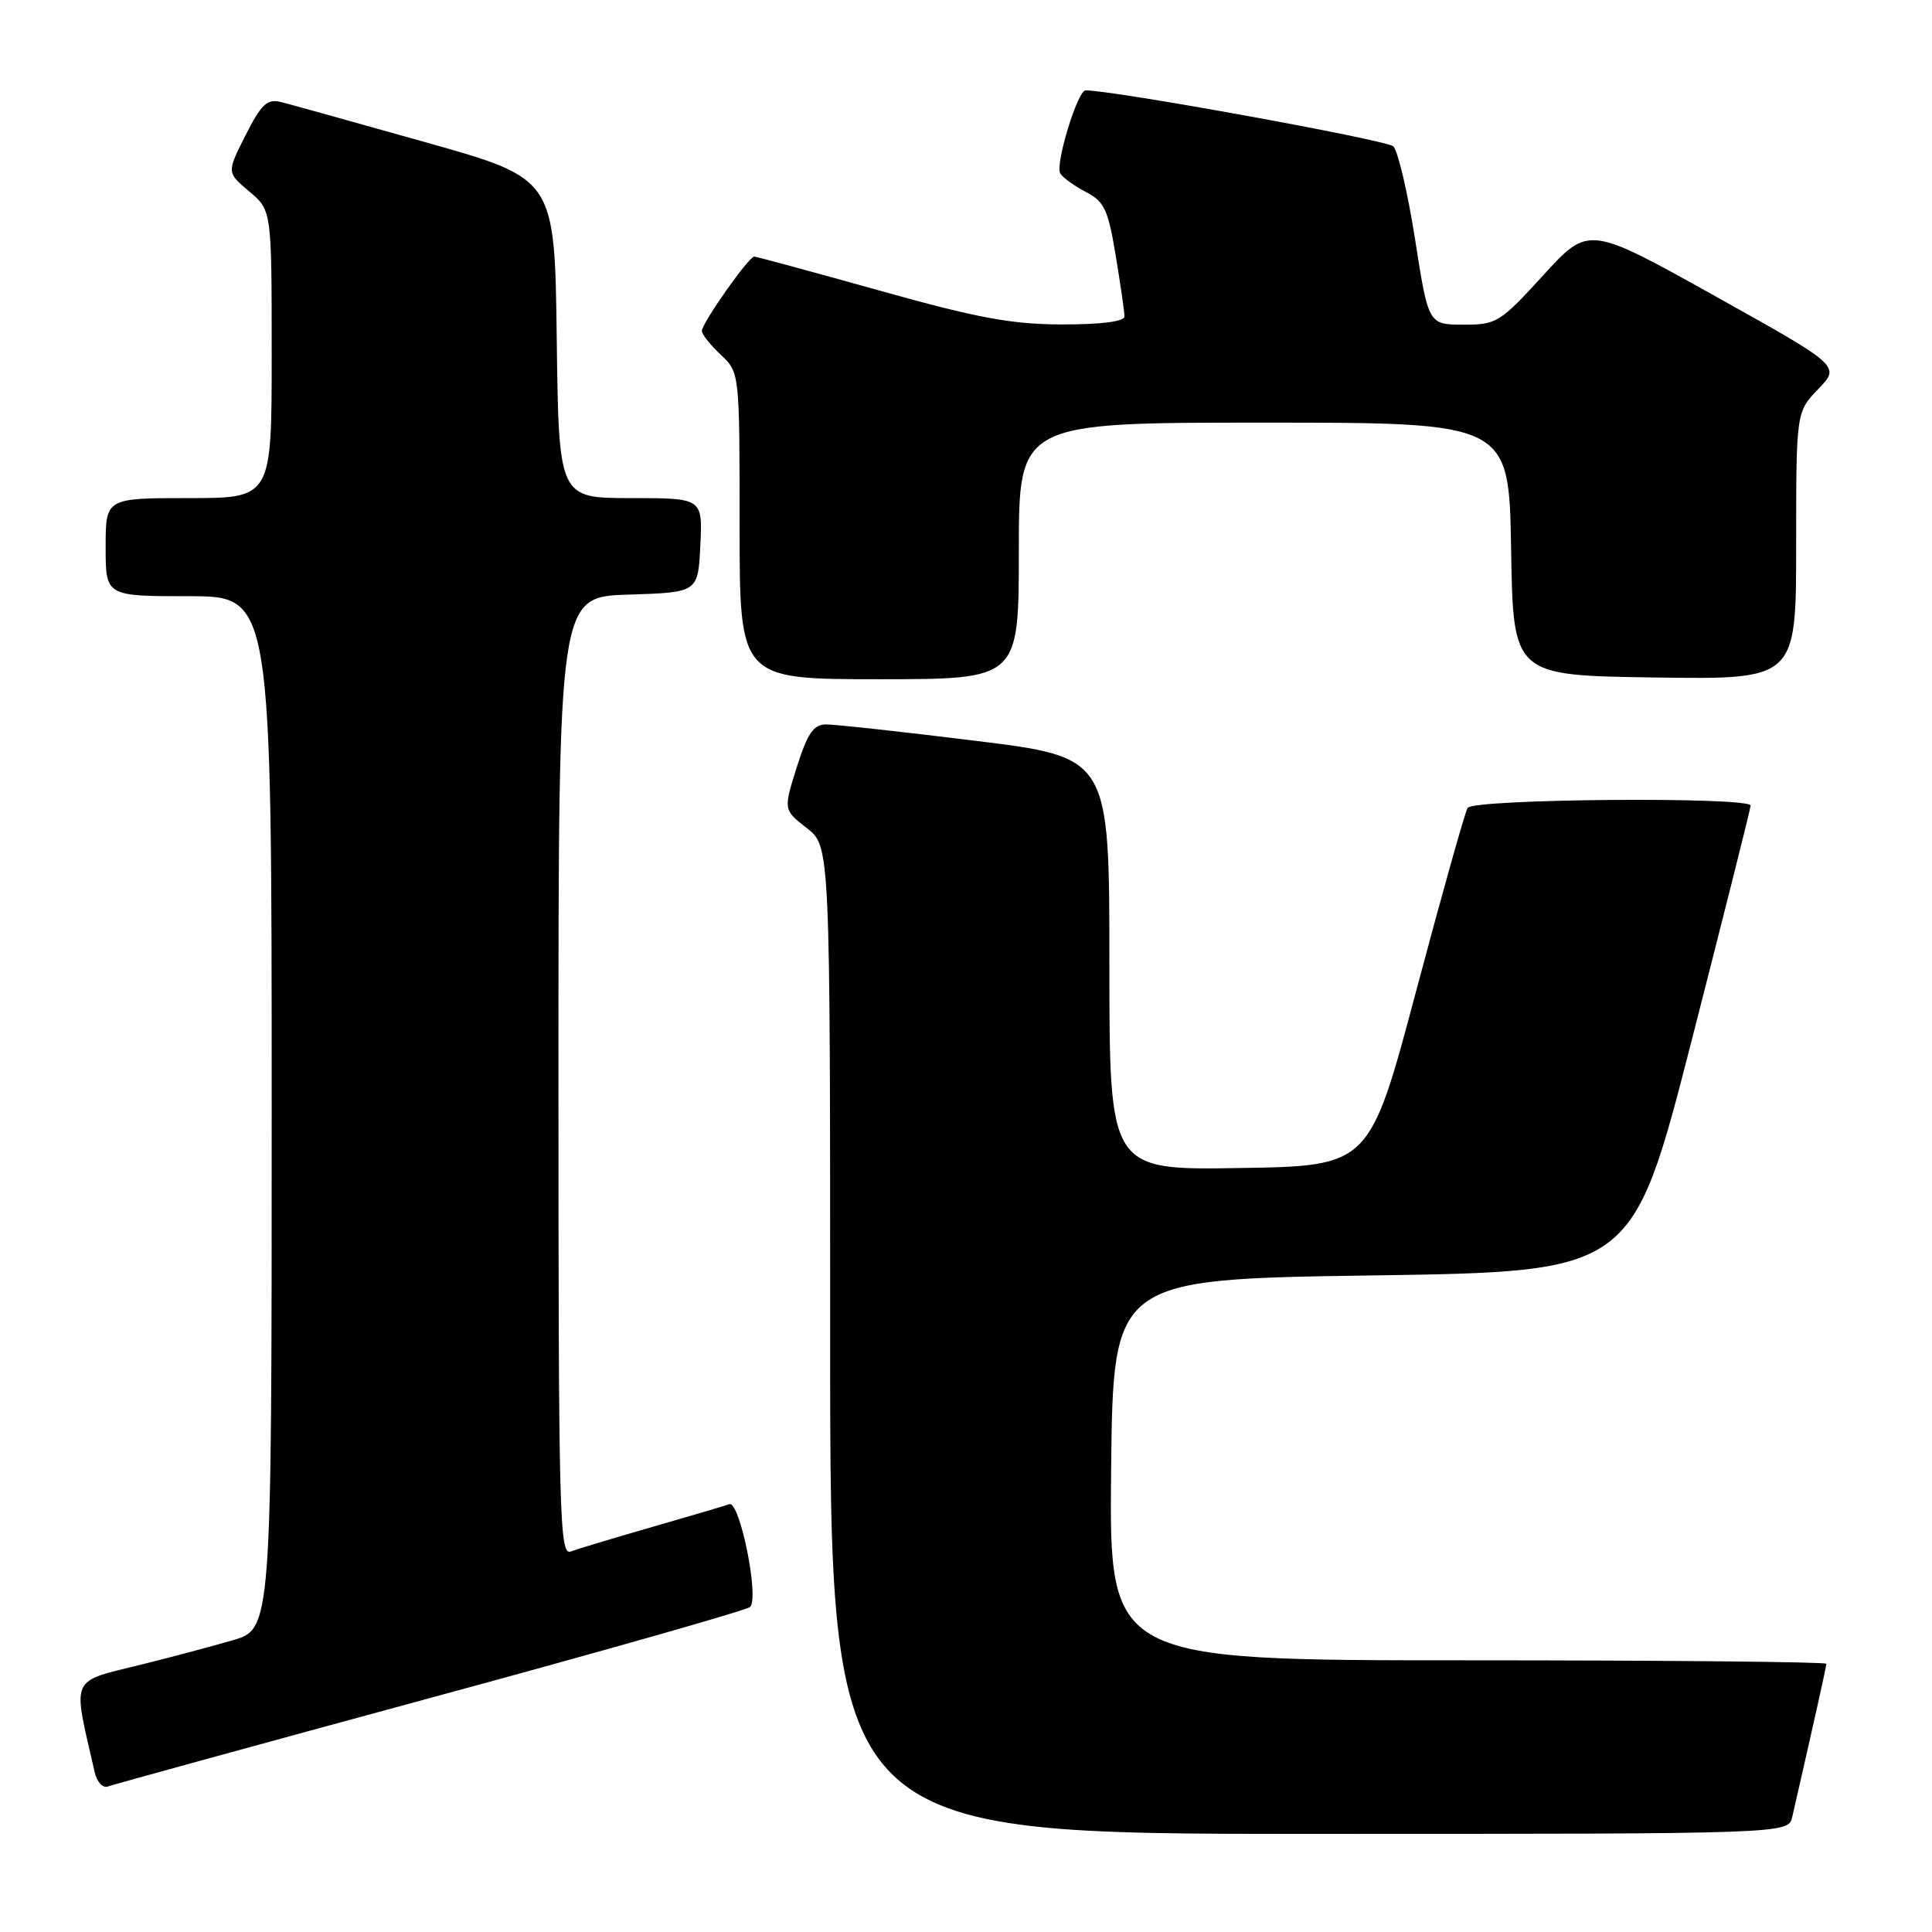 <?xml version="1.0" encoding="UTF-8" standalone="no"?>
<!DOCTYPE svg PUBLIC "-//W3C//DTD SVG 1.1//EN" "http://www.w3.org/Graphics/SVG/1.1/DTD/svg11.dtd" >
<svg xmlns="http://www.w3.org/2000/svg" xmlns:xlink="http://www.w3.org/1999/xlink" version="1.1" viewBox="0 0 256 256">
 <g >
 <path fill="currentColor"
d=" M 237.48 240.75 C 240.28 228.54 242.00 220.84 242.00 220.46 C 242.00 220.21 220.62 220.00 194.48 220.00 C 146.97 220.00 146.97 220.00 147.23 194.75 C 147.50 169.50 147.50 169.50 181.90 169.00 C 216.29 168.50 216.29 168.50 224.12 138.00 C 228.42 121.22 231.95 107.16 231.97 106.75 C 232.02 105.55 195.22 105.84 194.47 107.05 C 194.11 107.62 191.05 118.54 187.65 131.30 C 181.48 154.50 181.48 154.50 164.24 154.77 C 147.00 155.05 147.00 155.05 147.00 127.69 C 147.00 100.34 147.00 100.34 129.25 98.16 C 119.49 96.95 110.57 95.98 109.43 95.99 C 107.80 96.00 106.99 97.19 105.58 101.65 C 103.80 107.30 103.80 107.30 106.90 109.72 C 110.00 112.14 110.00 112.14 110.00 177.57 C 110.00 243.00 110.00 243.00 173.48 243.00 C 236.96 243.00 236.96 243.00 237.48 240.75 Z  M 57.00 224.99 C 79.83 218.80 98.89 213.37 99.38 212.94 C 100.65 211.79 98.02 198.78 96.63 199.31 C 96.01 199.54 91.40 200.90 86.39 202.34 C 81.38 203.78 76.54 205.24 75.64 205.58 C 74.13 206.16 74.00 201.18 74.00 142.64 C 74.00 79.08 74.00 79.08 83.25 78.79 C 92.50 78.50 92.50 78.50 92.80 72.25 C 93.10 66.00 93.10 66.00 83.57 66.00 C 74.04 66.00 74.04 66.00 73.77 44.83 C 73.50 23.67 73.50 23.67 56.50 18.88 C 47.15 16.25 38.50 13.84 37.27 13.53 C 35.40 13.06 34.66 13.75 32.54 17.91 C 30.04 22.86 30.04 22.86 33.02 25.36 C 36.00 27.87 36.00 27.87 36.00 46.94 C 36.00 66.00 36.00 66.00 25.00 66.00 C 14.00 66.00 14.00 66.00 14.00 72.50 C 14.00 79.00 14.00 79.00 25.00 79.00 C 36.00 79.00 36.00 79.00 36.00 147.43 C 36.00 215.86 36.00 215.86 30.75 217.37 C 27.86 218.20 22.55 219.62 18.94 220.51 C 9.09 222.97 9.59 221.86 12.55 234.84 C 12.84 236.13 13.63 236.97 14.29 236.72 C 14.96 236.47 34.17 231.19 57.00 224.99 Z  M 135.00 73.00 C 135.00 56.00 135.00 56.00 167.48 56.00 C 199.95 56.00 199.95 56.00 200.23 72.75 C 200.50 89.50 200.50 89.50 219.25 89.77 C 238.00 90.04 238.00 90.04 238.00 72.32 C 238.00 54.60 238.00 54.60 240.93 51.55 C 243.87 48.50 243.87 48.50 227.18 39.19 C 210.50 29.89 210.50 29.89 204.50 36.46 C 198.76 42.75 198.30 43.03 193.88 43.02 C 189.27 43.00 189.27 43.00 187.51 31.75 C 186.54 25.56 185.24 20.00 184.62 19.39 C 183.76 18.55 147.12 11.89 143.83 11.98 C 142.77 12.01 139.78 21.84 140.49 22.98 C 140.84 23.55 142.38 24.66 143.91 25.45 C 146.33 26.70 146.84 27.80 147.84 33.89 C 148.48 37.74 149.00 41.36 149.00 41.94 C 149.00 42.60 145.89 43.00 140.75 42.99 C 134.04 42.98 129.51 42.14 116.50 38.49 C 107.70 36.03 100.25 34.01 99.94 34.00 C 99.21 34.00 93.00 42.82 93.00 43.85 C 93.00 44.29 94.12 45.71 95.50 47.00 C 98.00 49.35 98.00 49.35 98.00 69.67 C 98.00 90.00 98.00 90.00 116.50 90.00 C 135.00 90.00 135.00 90.00 135.00 73.00 Z "/>
</g>
</svg>